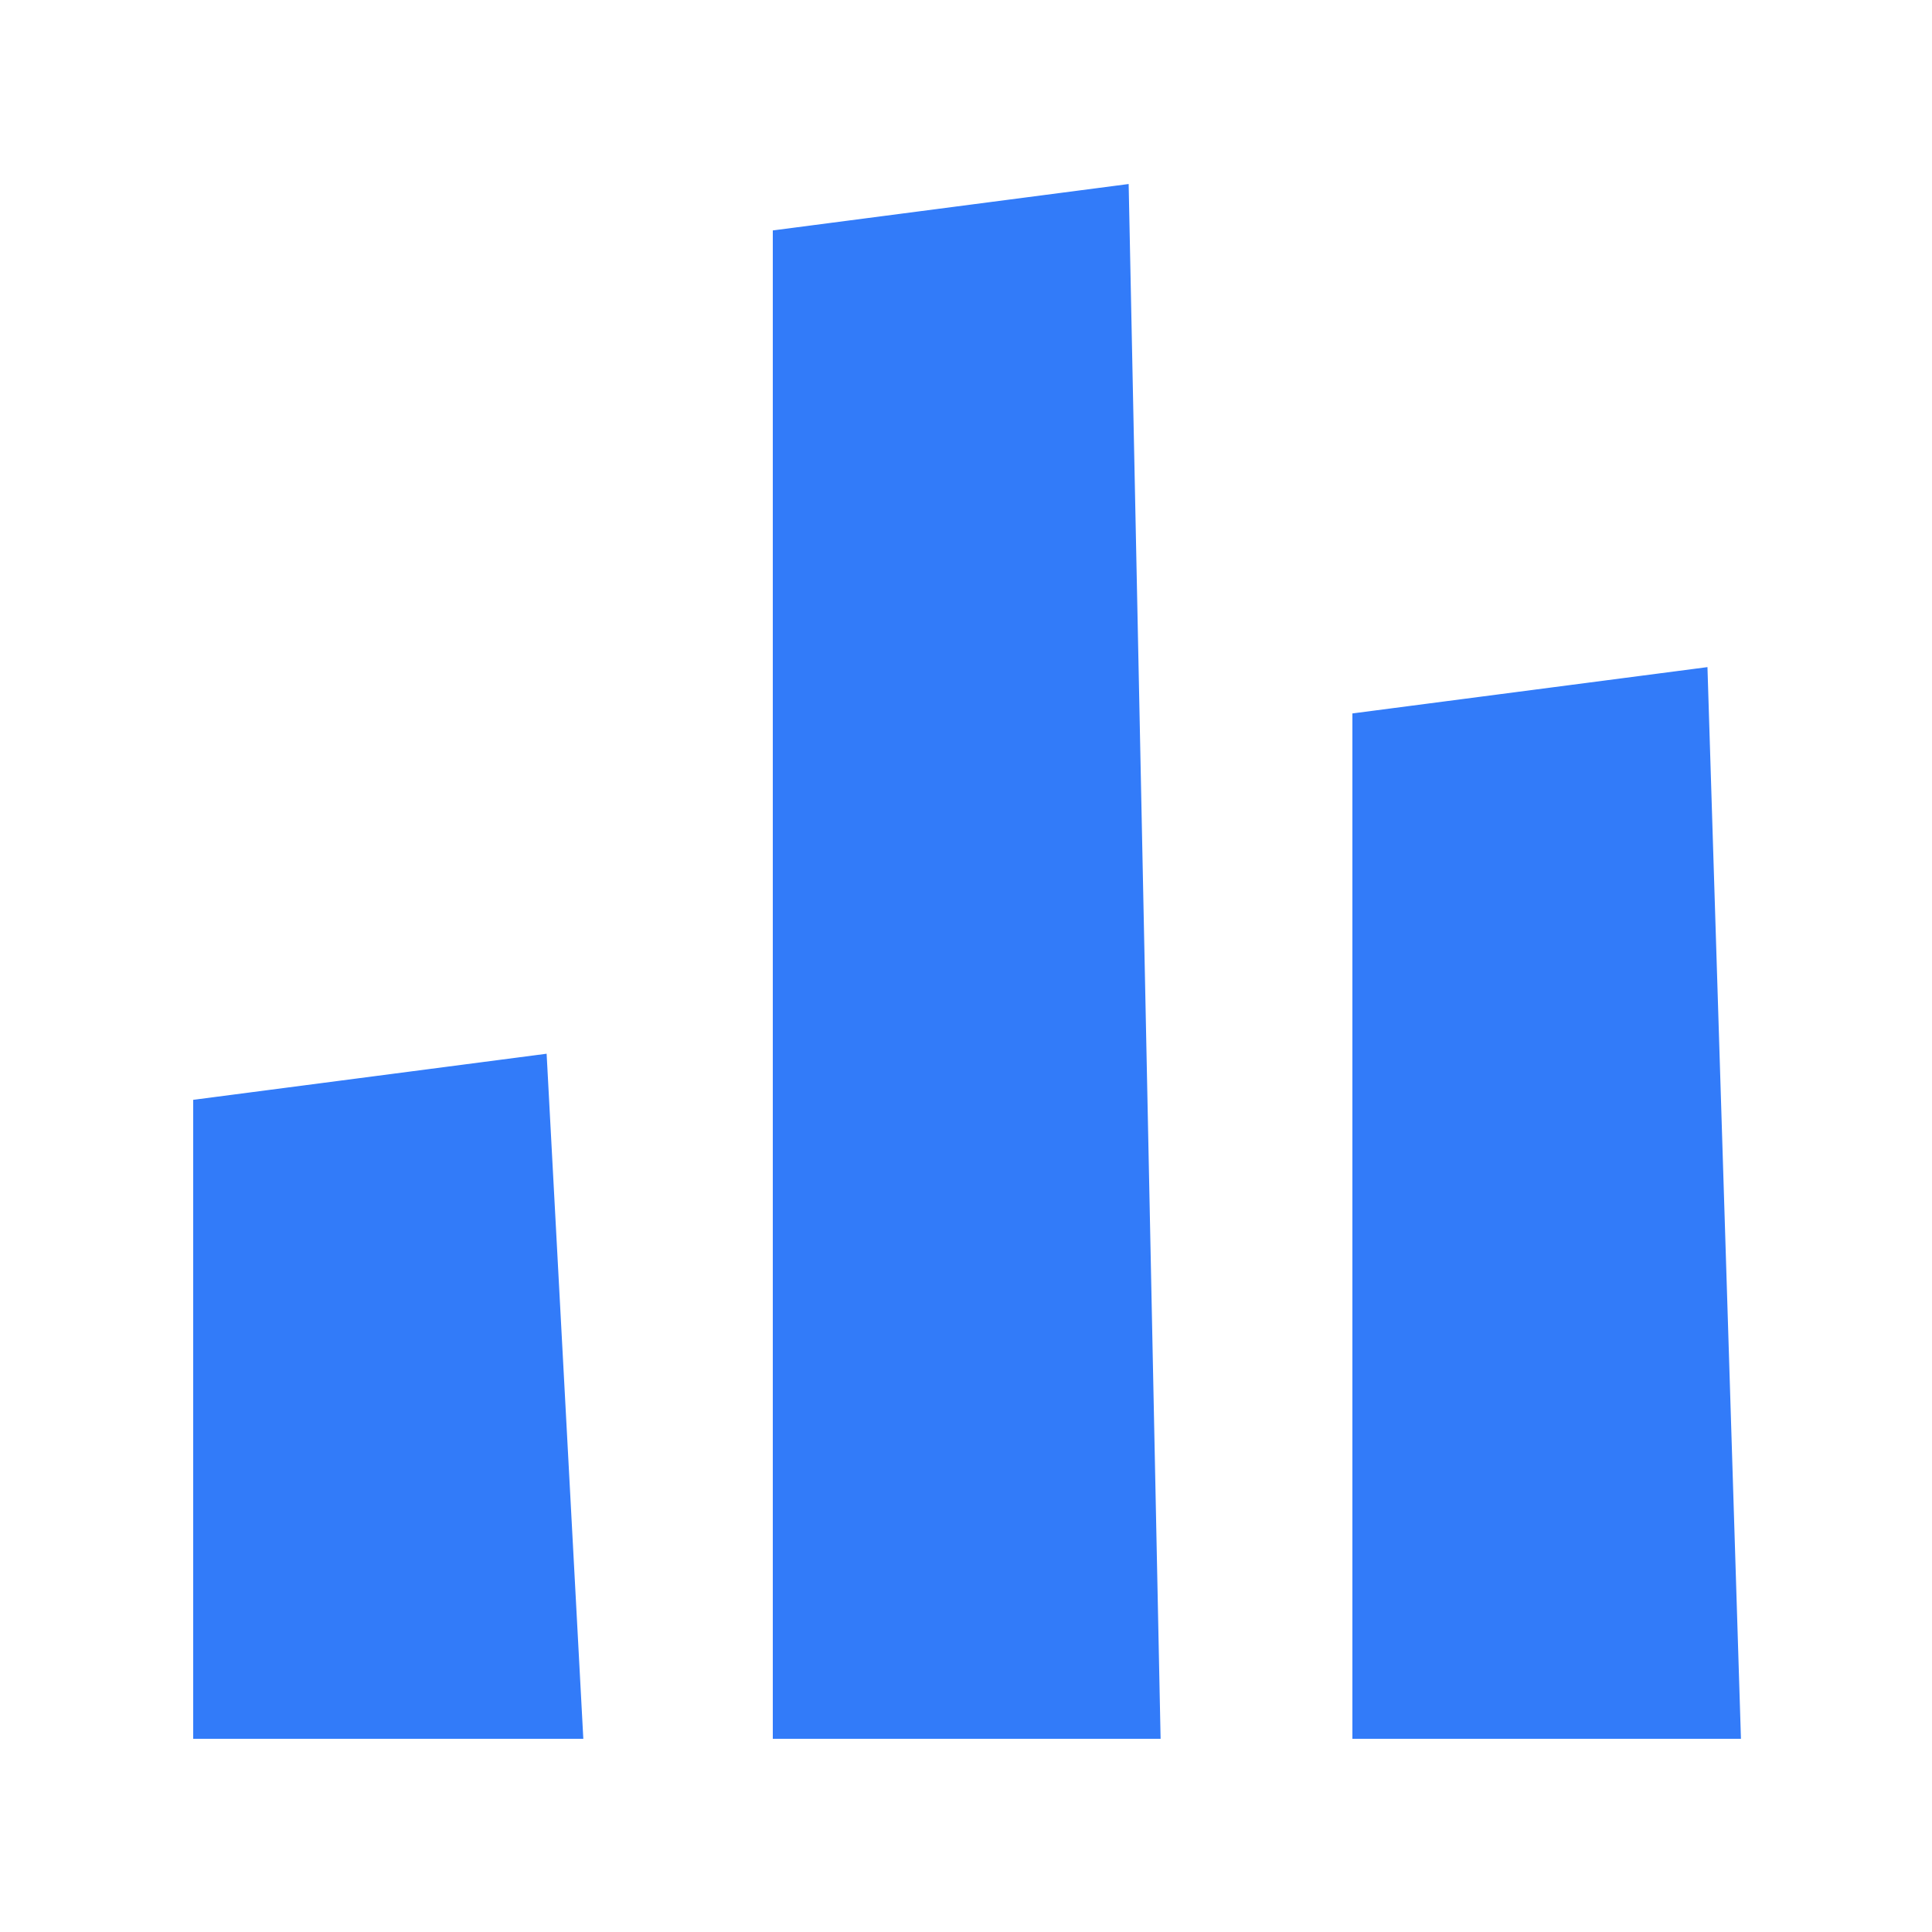 <?xml version="1.0" encoding="UTF-8"?>
<svg xmlns="http://www.w3.org/2000/svg" xmlns:xlink="http://www.w3.org/1999/xlink" width="20px" height="20px" viewBox="0 0 20 20" version="1.1">
  <title>报表中心@1x</title>
  <g id="B端产品拆分线索云导航" stroke="none" stroke-width="1" fill="none" fill-rule="evenodd">
    <g id="选中icon" transform="translate(-20, -274)">
      <g id="报表" transform="translate(8, 260)">
        <g id="报表中心" transform="translate(12, 14)">
          <path d="M0,0 L20,0 L20,20 L0,20 L0,0 Z" id="server-(Background)"></path>
          <g id="编组-2" transform="translate(2, 2)" fill="#327BF9" stroke="#327BF9" stroke-width="1.4">
            <path d="M9,0.7 L9.3,15.3 L6.7,15.3 L6.7,1 L9,0.7 Z" id="矩形"></path>
            <path d="M15,5.7 L15.3,15.3 L12.7,15.3 L12.7,6 L15,5.7 Z" id="矩形"></path>
            <path d="M3,9.7 L3.3,15.3 L0.7,15.3 L0.7,10 L3,9.7 Z" id="矩形"></path>
          </g>
        </g>
      </g>
    </g>
  </g>
</svg>
